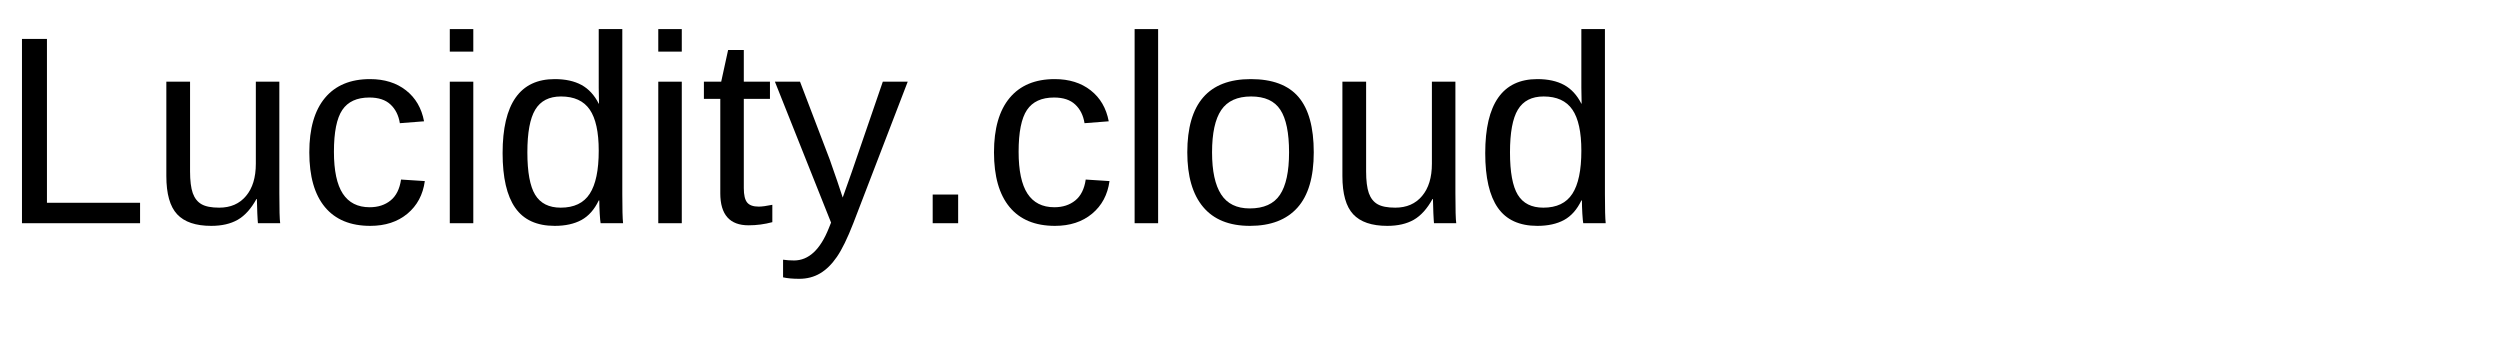 <?xml version="1.0" encoding="UTF-8"?>
<svg xmlns="http://www.w3.org/2000/svg" xmlns:xlink="http://www.w3.org/1999/xlink" width="560" height="80" viewBox="0 0 560 80">
<defs>
<g>
<g id="glyph-0-0">
<path d="M 4.922 0 L 4.922 -41.281 L 10.516 -41.281 L 10.516 -4.578 L 31.375 -4.578 L 31.375 0 Z M 4.922 0 "/>
</g>
<g id="glyph-0-1">
<path d="M 9.203 -31.703 L 9.203 -11.609 C 9.203 -9.516 9.406 -7.891 9.812 -6.734 C 10.227 -5.586 10.883 -4.758 11.781 -4.25 C 12.676 -3.738 13.992 -3.484 15.734 -3.484 C 18.273 -3.484 20.273 -4.352 21.734 -6.094 C 23.203 -7.832 23.938 -10.242 23.938 -13.328 L 23.938 -31.703 L 29.203 -31.703 L 29.203 -6.766 C 29.203 -3.078 29.266 -0.82 29.391 0 L 24.406 0 C 24.383 -0.094 24.363 -0.352 24.344 -0.781 C 24.32 -1.219 24.297 -1.711 24.266 -2.266 C 24.242 -2.828 24.211 -3.879 24.172 -5.422 L 24.078 -5.422 C 22.867 -3.234 21.469 -1.68 19.875 -0.766 C 18.281 0.141 16.305 0.594 13.953 0.594 C 10.473 0.594 7.926 -0.27 6.312 -2 C 4.695 -3.727 3.891 -6.586 3.891 -10.578 L 3.891 -31.703 Z M 9.203 -31.703 "/>
</g>
<g id="glyph-0-2">
<path d="M 8.062 -16 C 8.062 -11.781 8.723 -8.656 10.047 -6.625 C 11.379 -4.594 13.383 -3.578 16.062 -3.578 C 17.938 -3.578 19.5 -4.082 20.75 -5.094 C 22.008 -6.113 22.789 -7.676 23.094 -9.781 L 28.422 -9.438 C 28.004 -6.383 26.703 -3.945 24.516 -2.125 C 22.328 -0.312 19.555 0.594 16.203 0.594 C 11.766 0.594 8.379 -0.805 6.047 -3.609 C 3.711 -6.422 2.547 -10.508 2.547 -15.875 C 2.547 -21.207 3.719 -25.273 6.062 -28.078 C 8.406 -30.879 11.766 -32.281 16.141 -32.281 C 19.379 -32.281 22.066 -31.441 24.203 -29.766 C 26.348 -28.086 27.695 -25.773 28.25 -22.828 L 22.828 -22.406 C 22.547 -24.164 21.848 -25.562 20.734 -26.594 C 19.629 -27.633 18.051 -28.156 16 -28.156 C 13.207 -28.156 11.188 -27.227 9.938 -25.375 C 8.688 -23.52 8.062 -20.395 8.062 -16 Z M 8.062 -16 "/>
</g>
<g id="glyph-0-3">
<path d="M 4.016 -38.438 L 4.016 -43.484 L 9.281 -43.484 L 9.281 -38.438 Z M 4.016 0 L 4.016 -31.703 L 9.281 -31.703 L 9.281 0 Z M 4.016 0 "/>
</g>
<g id="glyph-0-4">
<path d="M 24.047 -5.094 C 23.078 -3.062 21.785 -1.602 20.172 -0.719 C 18.555 0.156 16.562 0.594 14.188 0.594 C 10.176 0.594 7.227 -0.754 5.344 -3.453 C 3.457 -6.148 2.516 -10.234 2.516 -15.703 C 2.516 -26.754 6.406 -32.281 14.188 -32.281 C 16.582 -32.281 18.582 -31.844 20.188 -30.969 C 21.789 -30.094 23.078 -28.695 24.047 -26.781 L 24.109 -26.781 L 24.047 -30.328 L 24.047 -43.484 L 29.328 -43.484 L 29.328 -6.531 C 29.328 -3.227 29.383 -1.051 29.5 0 L 24.469 0 C 24.406 -0.312 24.336 -1.035 24.266 -2.172 C 24.203 -3.305 24.172 -4.281 24.172 -5.094 Z M 8.062 -15.875 C 8.062 -11.445 8.645 -8.273 9.812 -6.359 C 10.988 -4.441 12.895 -3.484 15.531 -3.484 C 18.52 -3.484 20.688 -4.52 22.031 -6.594 C 23.375 -8.664 24.047 -11.879 24.047 -16.234 C 24.047 -20.43 23.375 -23.504 22.031 -25.453 C 20.688 -27.41 18.539 -28.391 15.594 -28.391 C 12.938 -28.391 11.016 -27.406 9.828 -25.438 C 8.648 -23.477 8.062 -20.289 8.062 -15.875 Z M 8.062 -15.875 "/>
</g>
<g id="glyph-0-5">
<path d="M 16.234 -0.234 C 14.492 0.234 12.719 0.469 10.906 0.469 C 6.688 0.469 4.578 -1.922 4.578 -6.703 L 4.578 -27.859 L 0.906 -27.859 L 0.906 -31.703 L 4.781 -31.703 L 6.328 -38.797 L 9.844 -38.797 L 9.844 -31.703 L 15.703 -31.703 L 15.703 -27.859 L 9.844 -27.859 L 9.844 -7.859 C 9.844 -6.328 10.094 -5.254 10.594 -4.641 C 11.094 -4.023 11.957 -3.719 13.188 -3.719 C 13.883 -3.719 14.898 -3.852 16.234 -4.125 Z M 16.234 -0.234 "/>
</g>
<g id="glyph-0-6">
<path d="M 5.594 12.453 C 4.145 12.453 2.938 12.344 1.969 12.125 L 1.969 8.172 C 2.707 8.285 3.523 8.344 4.422 8.344 C 7.703 8.344 10.301 5.93 12.219 1.109 L 12.719 -0.141 L 0.141 -31.703 L 5.766 -31.703 L 12.453 -14.188 C 12.547 -13.906 12.66 -13.57 12.797 -13.188 C 12.941 -12.812 13.383 -11.539 14.125 -9.375 C 14.863 -7.207 15.266 -6 15.328 -5.75 L 17.375 -11.516 L 24.312 -31.703 L 29.891 -31.703 L 17.703 0 C 16.391 3.375 15.164 5.883 14.031 7.531 C 12.895 9.188 11.641 10.422 10.266 11.234 C 8.891 12.047 7.332 12.453 5.594 12.453 Z M 5.594 12.453 "/>
</g>
<g id="glyph-0-7">
<path d="M 5.484 0 L 5.484 -6.422 L 11.188 -6.422 L 11.188 0 Z M 5.484 0 "/>
</g>
<g id="glyph-0-8">
<path d="M 4.047 0 L 4.047 -43.484 L 9.312 -43.484 L 9.312 0 Z M 4.047 0 "/>
</g>
<g id="glyph-0-9">
<path d="M 30.844 -15.875 C 30.844 -10.332 29.625 -6.203 27.188 -3.484 C 24.75 -0.766 21.203 0.594 16.547 0.594 C 11.922 0.594 8.426 -0.816 6.062 -3.641 C 3.695 -6.461 2.516 -10.539 2.516 -15.875 C 2.516 -26.812 7.254 -32.281 16.734 -32.281 C 21.578 -32.281 25.141 -30.945 27.422 -28.281 C 29.703 -25.613 30.844 -21.477 30.844 -15.875 Z M 25.312 -15.875 C 25.312 -20.25 24.66 -23.426 23.359 -25.406 C 22.066 -27.395 19.883 -28.391 16.812 -28.391 C 13.727 -28.391 11.5 -27.379 10.125 -25.359 C 8.75 -23.336 8.062 -20.176 8.062 -15.875 C 8.062 -11.695 8.738 -8.555 10.094 -6.453 C 11.445 -4.359 13.582 -3.312 16.5 -3.312 C 19.656 -3.312 21.91 -4.328 23.266 -6.359 C 24.629 -8.391 25.312 -11.562 25.312 -15.875 Z M 25.312 -15.875 "/>
</g>
</g>
</defs>
<g fill="rgb(0%, 0%, 0%)" fill-opacity="1">
<use xlink:href="#glyph-0-0" x="0" y="50"/>
<use xlink:href="#glyph-0-1" x="33.369" y="50"/>
<use xlink:href="#glyph-0-2" x="66.738" y="50"/>
<use xlink:href="#glyph-0-3" x="96.738" y="50"/>
<use xlink:href="#glyph-0-4" x="110.068" y="50"/>
<use xlink:href="#glyph-0-3" x="143.438" y="50"/>
<use xlink:href="#glyph-0-5" x="156.768" y="50"/>
<use xlink:href="#glyph-0-6" x="173.438" y="50"/>
<use xlink:href="#glyph-0-7" x="203.438" y="50"/>
<use xlink:href="#glyph-0-2" x="220.107" y="50"/>
<use xlink:href="#glyph-0-8" x="250.107" y="50"/>
<use xlink:href="#glyph-0-9" x="263.438" y="50"/>
<use xlink:href="#glyph-0-1" x="296.807" y="50"/>
<use xlink:href="#glyph-0-4" x="330.176" y="50"/>
</g>
</svg>
